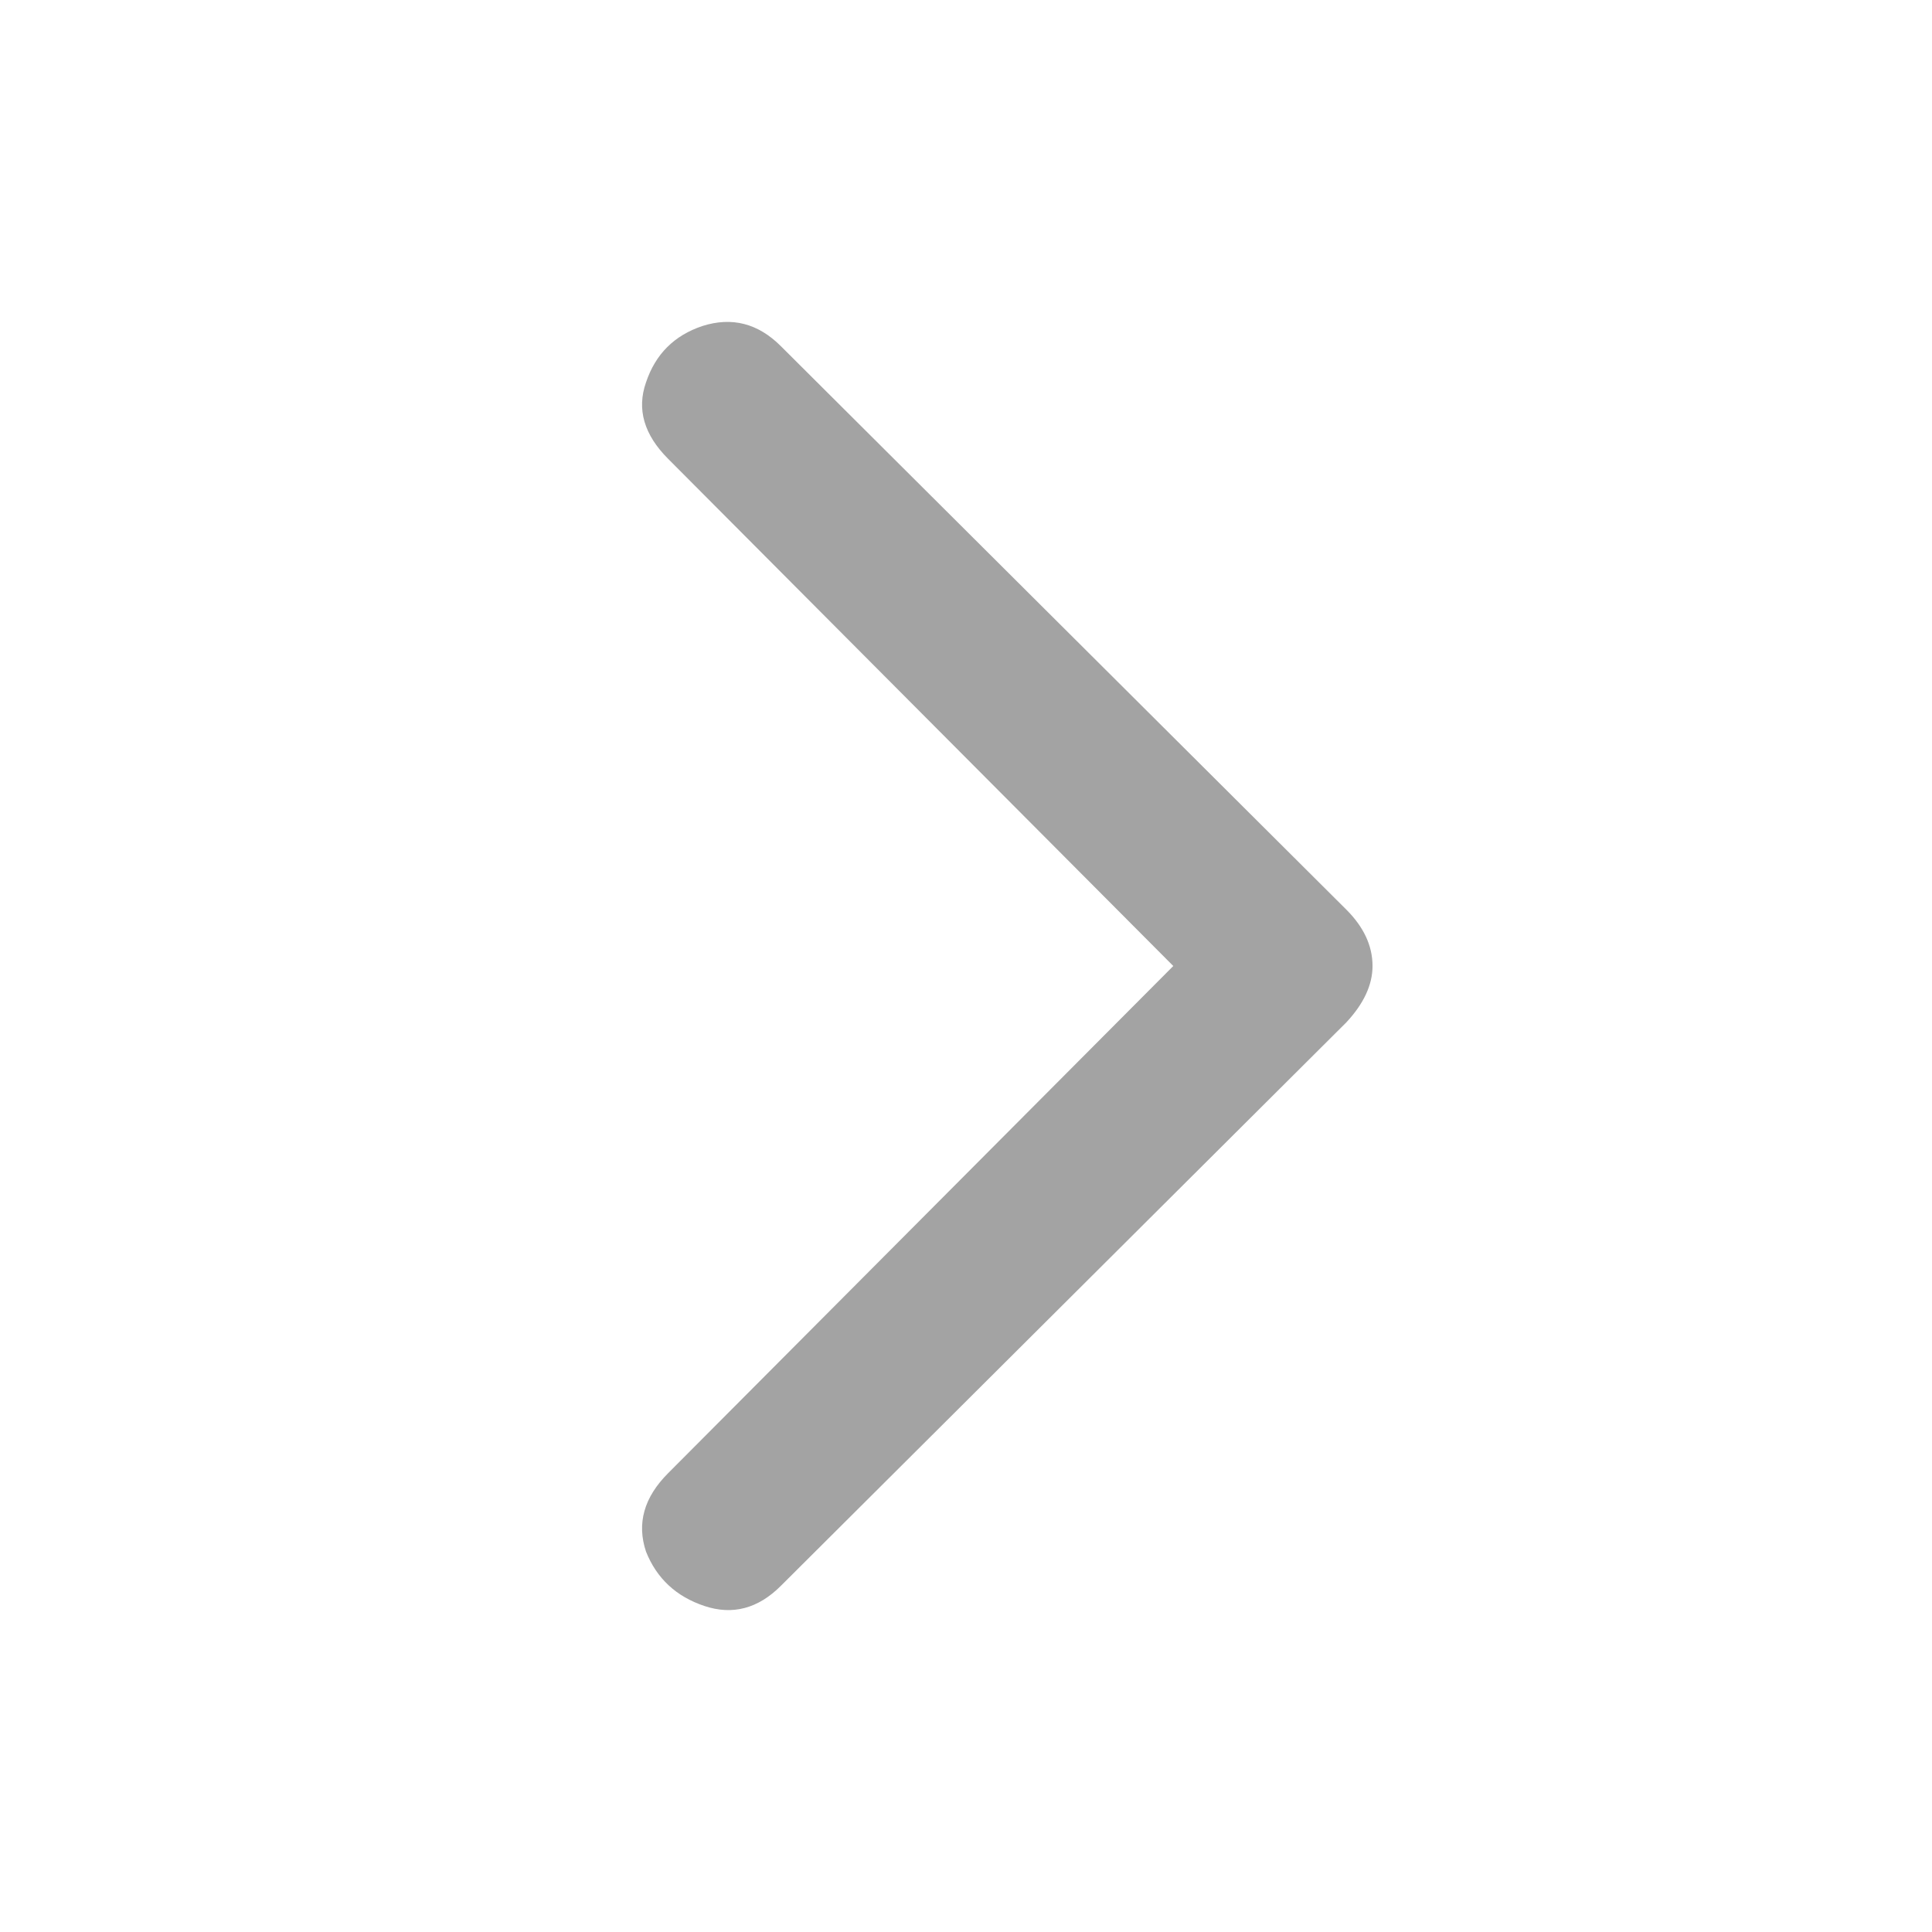 <svg width="24" height="24" viewBox="0 0 24 24" fill="none" xmlns="http://www.w3.org/2000/svg">
<path d="M8.3 5.7C8 5.4 7.908 5.083 8.025 4.75C8.142 4.4 8.375 4.167 8.725 4.05C9.092 3.933 9.417 4.017 9.7 4.3L16.725 11.3C16.942 11.517 17.05 11.75 17.05 12C17.05 12.233 16.942 12.467 16.725 12.7L9.7 19.7C9.417 19.983 9.1 20.067 8.75 19.95C8.4 19.833 8.158 19.608 8.025 19.275C7.908 18.925 8 18.6 8.3 18.3L14.575 12L8.3 5.7Z" fill="#A3A3A3"/>
</svg>
